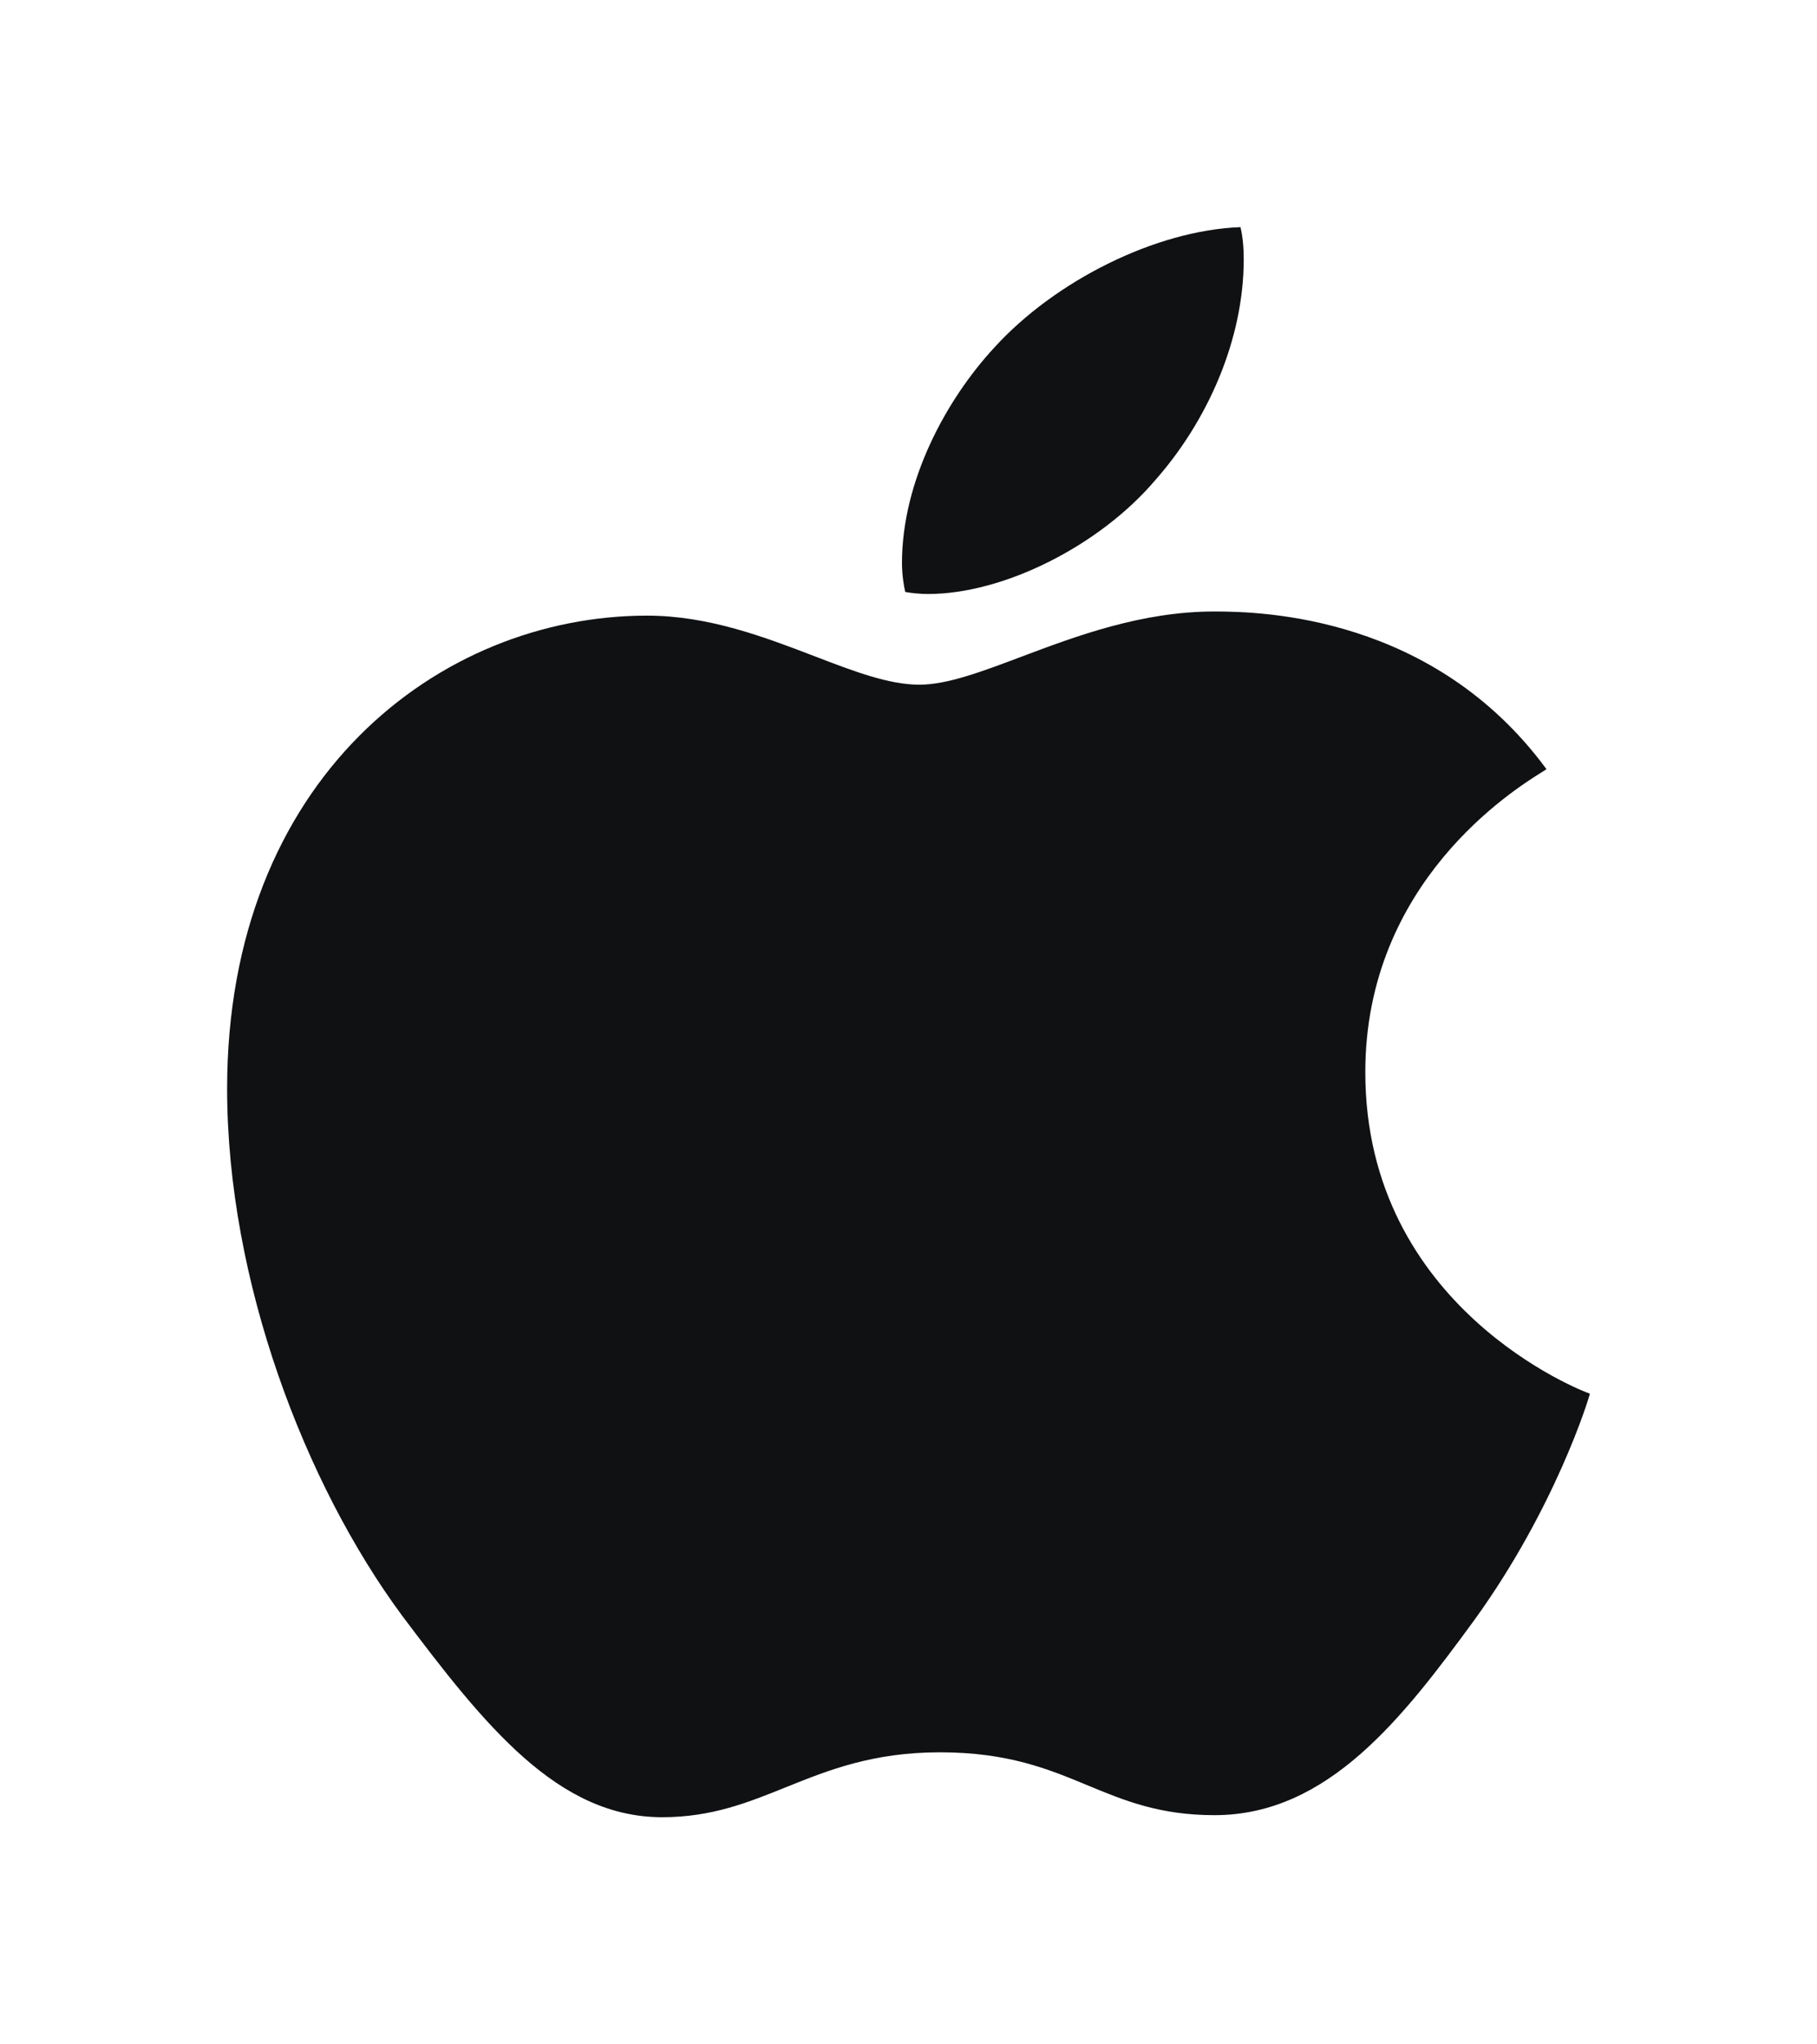 <svg width="32" height="36" viewBox="0 0 32 36" fill="none" xmlns="http://www.w3.org/2000/svg">
<g filter="url(#filter0_d_2844_74)">
<path fill-rule="evenodd" clip-rule="evenodd" d="M21.904 6.563C21.904 7.996 21.255 9.43 20.338 10.464C19.363 11.607 17.682 12.46 16.344 12.46C16.191 12.46 16.038 12.442 15.943 12.424C15.924 12.351 15.885 12.134 15.885 11.916C15.885 10.464 16.669 9.031 17.509 8.123C18.58 6.944 20.357 6.054 21.847 6C21.886 6.163 21.904 6.363 21.904 6.563ZM27.161 15.593C27.198 15.57 27.224 15.554 27.236 15.545C25.248 12.841 22.229 12.768 21.388 12.768C20.104 12.768 18.954 13.201 17.987 13.565C17.286 13.829 16.681 14.057 16.191 14.057C15.65 14.057 15.031 13.819 14.341 13.554C13.469 13.22 12.482 12.841 11.395 12.841C7.726 12.841 4 15.726 4 21.17C4 24.564 5.376 28.139 7.076 30.443C8.548 32.403 9.828 34 11.662 34C12.532 34 13.17 33.743 13.841 33.472C14.585 33.173 15.369 32.857 16.554 32.857C17.751 32.857 18.467 33.153 19.157 33.44C19.8 33.706 20.421 33.964 21.389 33.964C23.395 33.964 24.713 32.24 25.974 30.516C27.389 28.556 27.981 26.632 28 26.542C27.885 26.506 24.045 25.036 24.045 20.88C24.045 17.535 26.661 15.905 27.161 15.593Z" fill="#101113"/>
</g>
<defs>
<filter id="filter0_d_2844_74" x="0" y="0" width="32" height="36" filterUnits="userSpaceOnUse" color-interpolation-filters="sRGB">
<feFlood flood-opacity="0" result="BackgroundImageFix"/>
<feColorMatrix in="SourceAlpha" type="matrix" values="0 0 0 0 0 0 0 0 0 0 0 0 0 0 0 0 0 0 127 0" result="hardAlpha"/>
<feOffset dy="-2"/>
<feGaussianBlur stdDeviation="2"/>
<feColorMatrix type="matrix" values="0 0 0 0 1 0 0 0 0 1 0 0 0 0 1 0 0 0 0.5 0"/>
<feBlend mode="normal" in2="BackgroundImageFix" result="effect1_dropShadow_2844_74"/>
<feBlend mode="normal" in="SourceGraphic" in2="effect1_dropShadow_2844_74" result="shape"/>
</filter>
</defs>
</svg>
